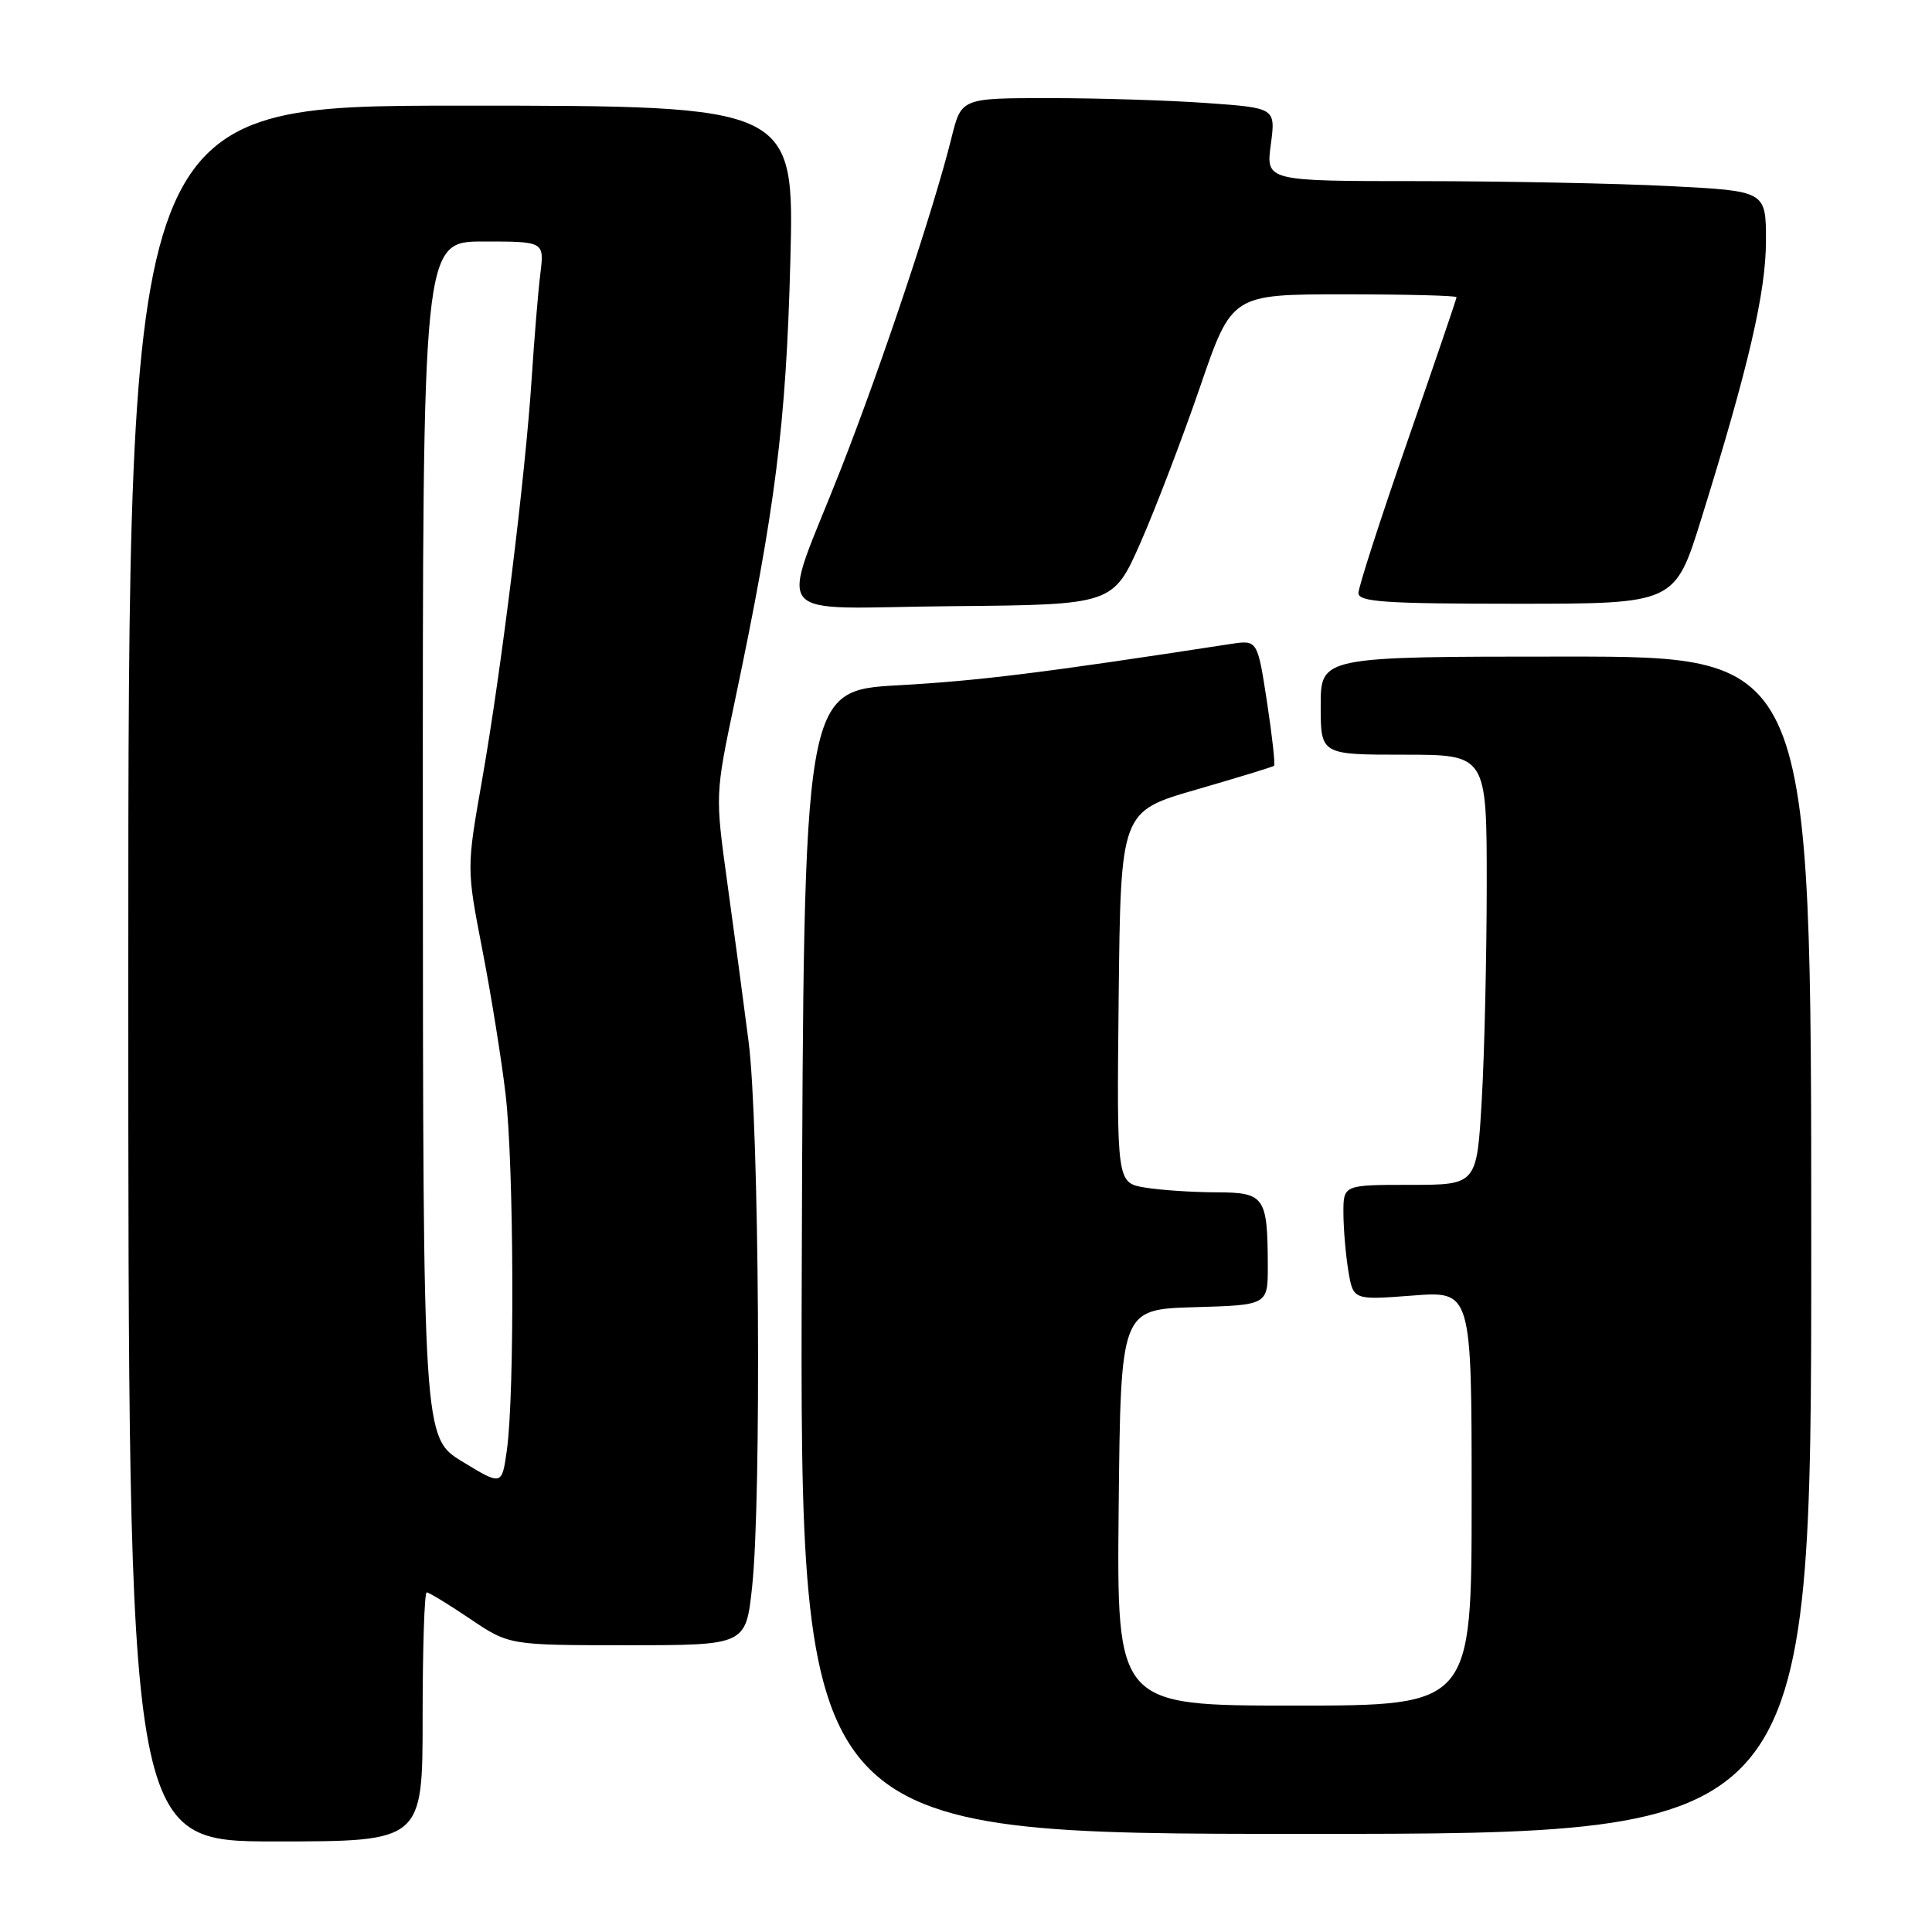 <?xml version="1.0" encoding="UTF-8" standalone="no"?>
<!DOCTYPE svg PUBLIC "-//W3C//DTD SVG 1.1//EN" "http://www.w3.org/Graphics/SVG/1.1/DTD/svg11.dtd" >
<svg xmlns="http://www.w3.org/2000/svg" xmlns:xlink="http://www.w3.org/1999/xlink" version="1.1" viewBox="0 0 256 256">
 <g >
 <path fill="currentColor"
d=" M 56.00 227.50 C 56.00 218.43 56.24 211.00 56.54 211.00 C 56.84 211.00 59.42 212.57 62.28 214.50 C 67.47 218.00 67.47 218.00 83.15 218.00 C 98.83 218.00 98.83 218.00 99.66 210.25 C 100.92 198.60 100.60 148.91 99.19 138.00 C 98.52 132.78 97.25 123.28 96.36 116.89 C 94.76 105.28 94.76 105.28 97.37 92.89 C 102.73 67.45 104.16 56.16 104.72 34.75 C 105.27 14.00 105.27 14.00 61.13 14.00 C 17.00 14.00 17.00 14.00 17.00 129.00 C 17.00 244.00 17.00 244.00 36.50 244.00 C 56.00 244.00 56.00 244.00 56.00 227.50 Z  M 240.00 165.00 C 240.00 87.00 240.00 87.00 207.50 87.00 C 175.00 87.00 175.00 87.00 175.00 93.50 C 175.00 100.00 175.00 100.00 186.00 100.00 C 197.00 100.00 197.00 100.00 197.00 117.25 C 196.99 126.74 196.70 139.56 196.34 145.75 C 195.69 157.00 195.69 157.00 186.85 157.00 C 178.00 157.00 178.00 157.00 178.01 160.75 C 178.02 162.81 178.31 166.25 178.66 168.39 C 179.31 172.27 179.31 172.27 187.15 171.67 C 195.00 171.06 195.00 171.06 195.00 198.53 C 195.00 226.00 195.00 226.00 171.48 226.00 C 147.97 226.00 147.97 226.00 148.23 199.75 C 148.50 173.50 148.50 173.50 158.25 173.21 C 168.00 172.93 168.00 172.93 167.99 167.71 C 167.96 158.54 167.58 158.00 161.13 157.99 C 158.04 157.98 153.80 157.70 151.73 157.36 C 147.97 156.73 147.97 156.73 148.23 132.13 C 148.50 107.52 148.50 107.52 158.50 104.63 C 164.00 103.04 168.64 101.62 168.82 101.47 C 168.99 101.32 168.57 97.51 167.88 92.99 C 166.62 84.79 166.62 84.79 163.06 85.33 C 138.17 89.16 129.77 90.20 119.07 90.80 C 106.50 91.50 106.50 91.50 106.24 167.25 C 105.99 243.00 105.99 243.00 172.99 243.00 C 240.00 243.00 240.00 243.00 240.00 165.00 Z  M 151.16 71.82 C 153.17 67.24 156.70 57.99 159.02 51.25 C 163.22 39.00 163.22 39.00 178.11 39.00 C 186.30 39.00 193.00 39.17 193.00 39.38 C 193.00 39.59 190.07 48.17 186.50 58.46 C 182.92 68.75 180.00 77.80 180.00 78.58 C 180.00 79.76 183.54 80.00 200.97 80.00 C 221.93 80.00 221.93 80.00 225.43 68.75 C 231.71 48.57 233.99 38.73 234.00 31.90 C 234.00 25.31 234.00 25.31 221.25 24.66 C 214.24 24.30 199.33 24.01 188.12 24.00 C 167.74 24.00 167.74 24.00 168.39 19.15 C 169.03 14.30 169.03 14.30 159.86 13.65 C 154.82 13.29 145.45 13.00 139.04 13.00 C 127.38 13.00 127.38 13.00 126.08 18.25 C 123.74 27.68 116.88 48.22 111.45 62.08 C 103.27 82.94 101.32 80.53 126.20 80.32 C 147.50 80.13 147.50 80.13 151.16 71.82 Z  M 61.28 193.68 C 56.06 190.50 56.06 190.50 56.03 111.25 C 56.00 32.00 56.00 32.00 64.06 32.00 C 72.12 32.00 72.12 32.00 71.60 36.25 C 71.31 38.59 70.80 44.77 70.46 50.00 C 69.64 62.83 66.42 88.88 63.89 103.28 C 61.82 115.05 61.82 115.05 63.90 125.78 C 65.05 131.67 66.44 140.31 66.99 144.97 C 68.10 154.29 68.21 184.77 67.16 192.18 C 66.50 196.86 66.50 196.86 61.28 193.68 Z "/>
</g>
</svg>